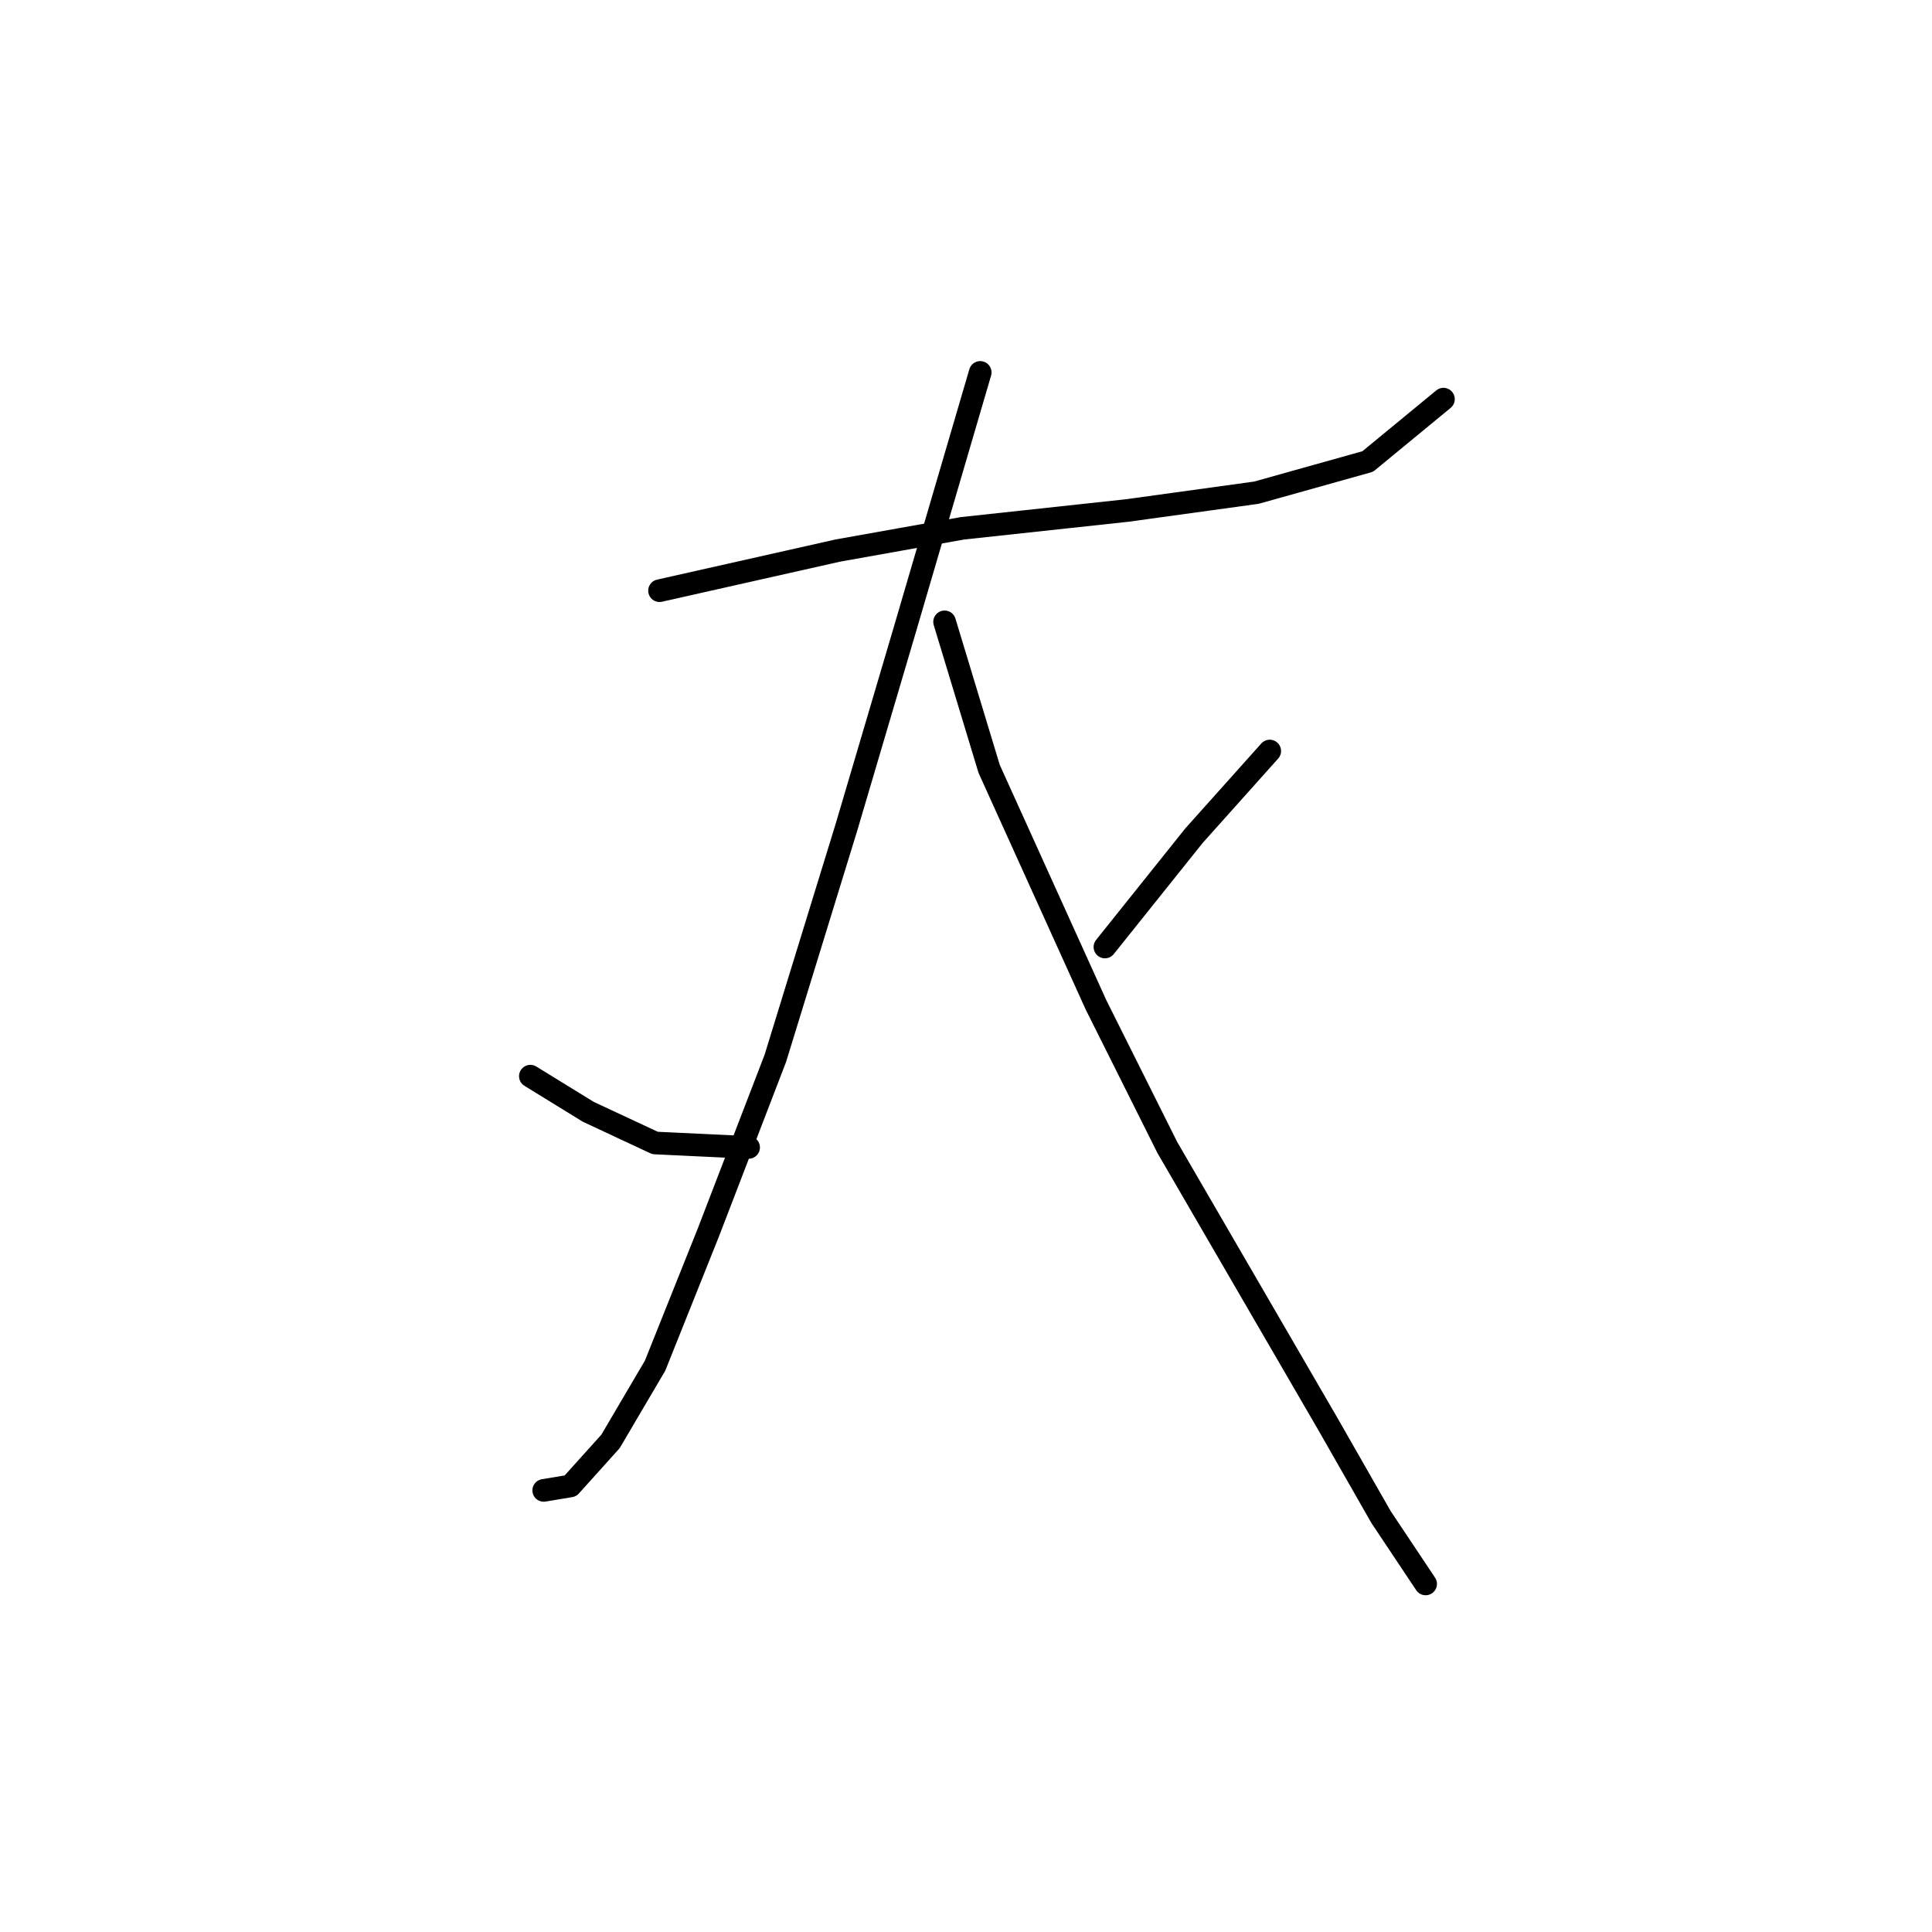 <?xml version="1.0" standalone="no"?>
    <svg width="256" height="256" xmlns="http://www.w3.org/2000/svg" version="1.1">
    <polyline stroke="black" stroke-width="3" stroke-linecap="round" fill="transparent" stroke-linejoin="round" points="87.391 78.268 110.998 72.956 127.524 70.005 149.36 67.644 166.476 65.284 181.23 61.152 191.263 52.89 191.263 52.89 " />
        <polyline stroke="black" stroke-width="3" stroke-linecap="round" fill="transparent" stroke-linejoin="round" points="129.884 49.349 119.851 83.579 112.179 109.547 102.736 140.237 93.883 163.254 86.801 180.96 80.899 190.993 75.587 196.895 72.046 197.485 72.046 197.485 " />
        <polyline stroke="black" stroke-width="3" stroke-linecap="round" fill="transparent" stroke-linejoin="round" points="70.276 142.598 77.948 147.319 86.801 151.451 99.195 152.041 99.195 152.041 " />
        <polyline stroke="black" stroke-width="3" stroke-linecap="round" fill="transparent" stroke-linejoin="round" points="125.163 82.399 131.065 101.875 145.229 133.155 154.672 152.041 175.919 188.632 183.001 201.026 188.903 209.879 188.903 209.879 " />
        <polyline stroke="black" stroke-width="3" stroke-linecap="round" fill="transparent" stroke-linejoin="round" points="168.246 99.514 158.213 110.728 146.409 125.482 146.409 125.482 " />
        </svg>